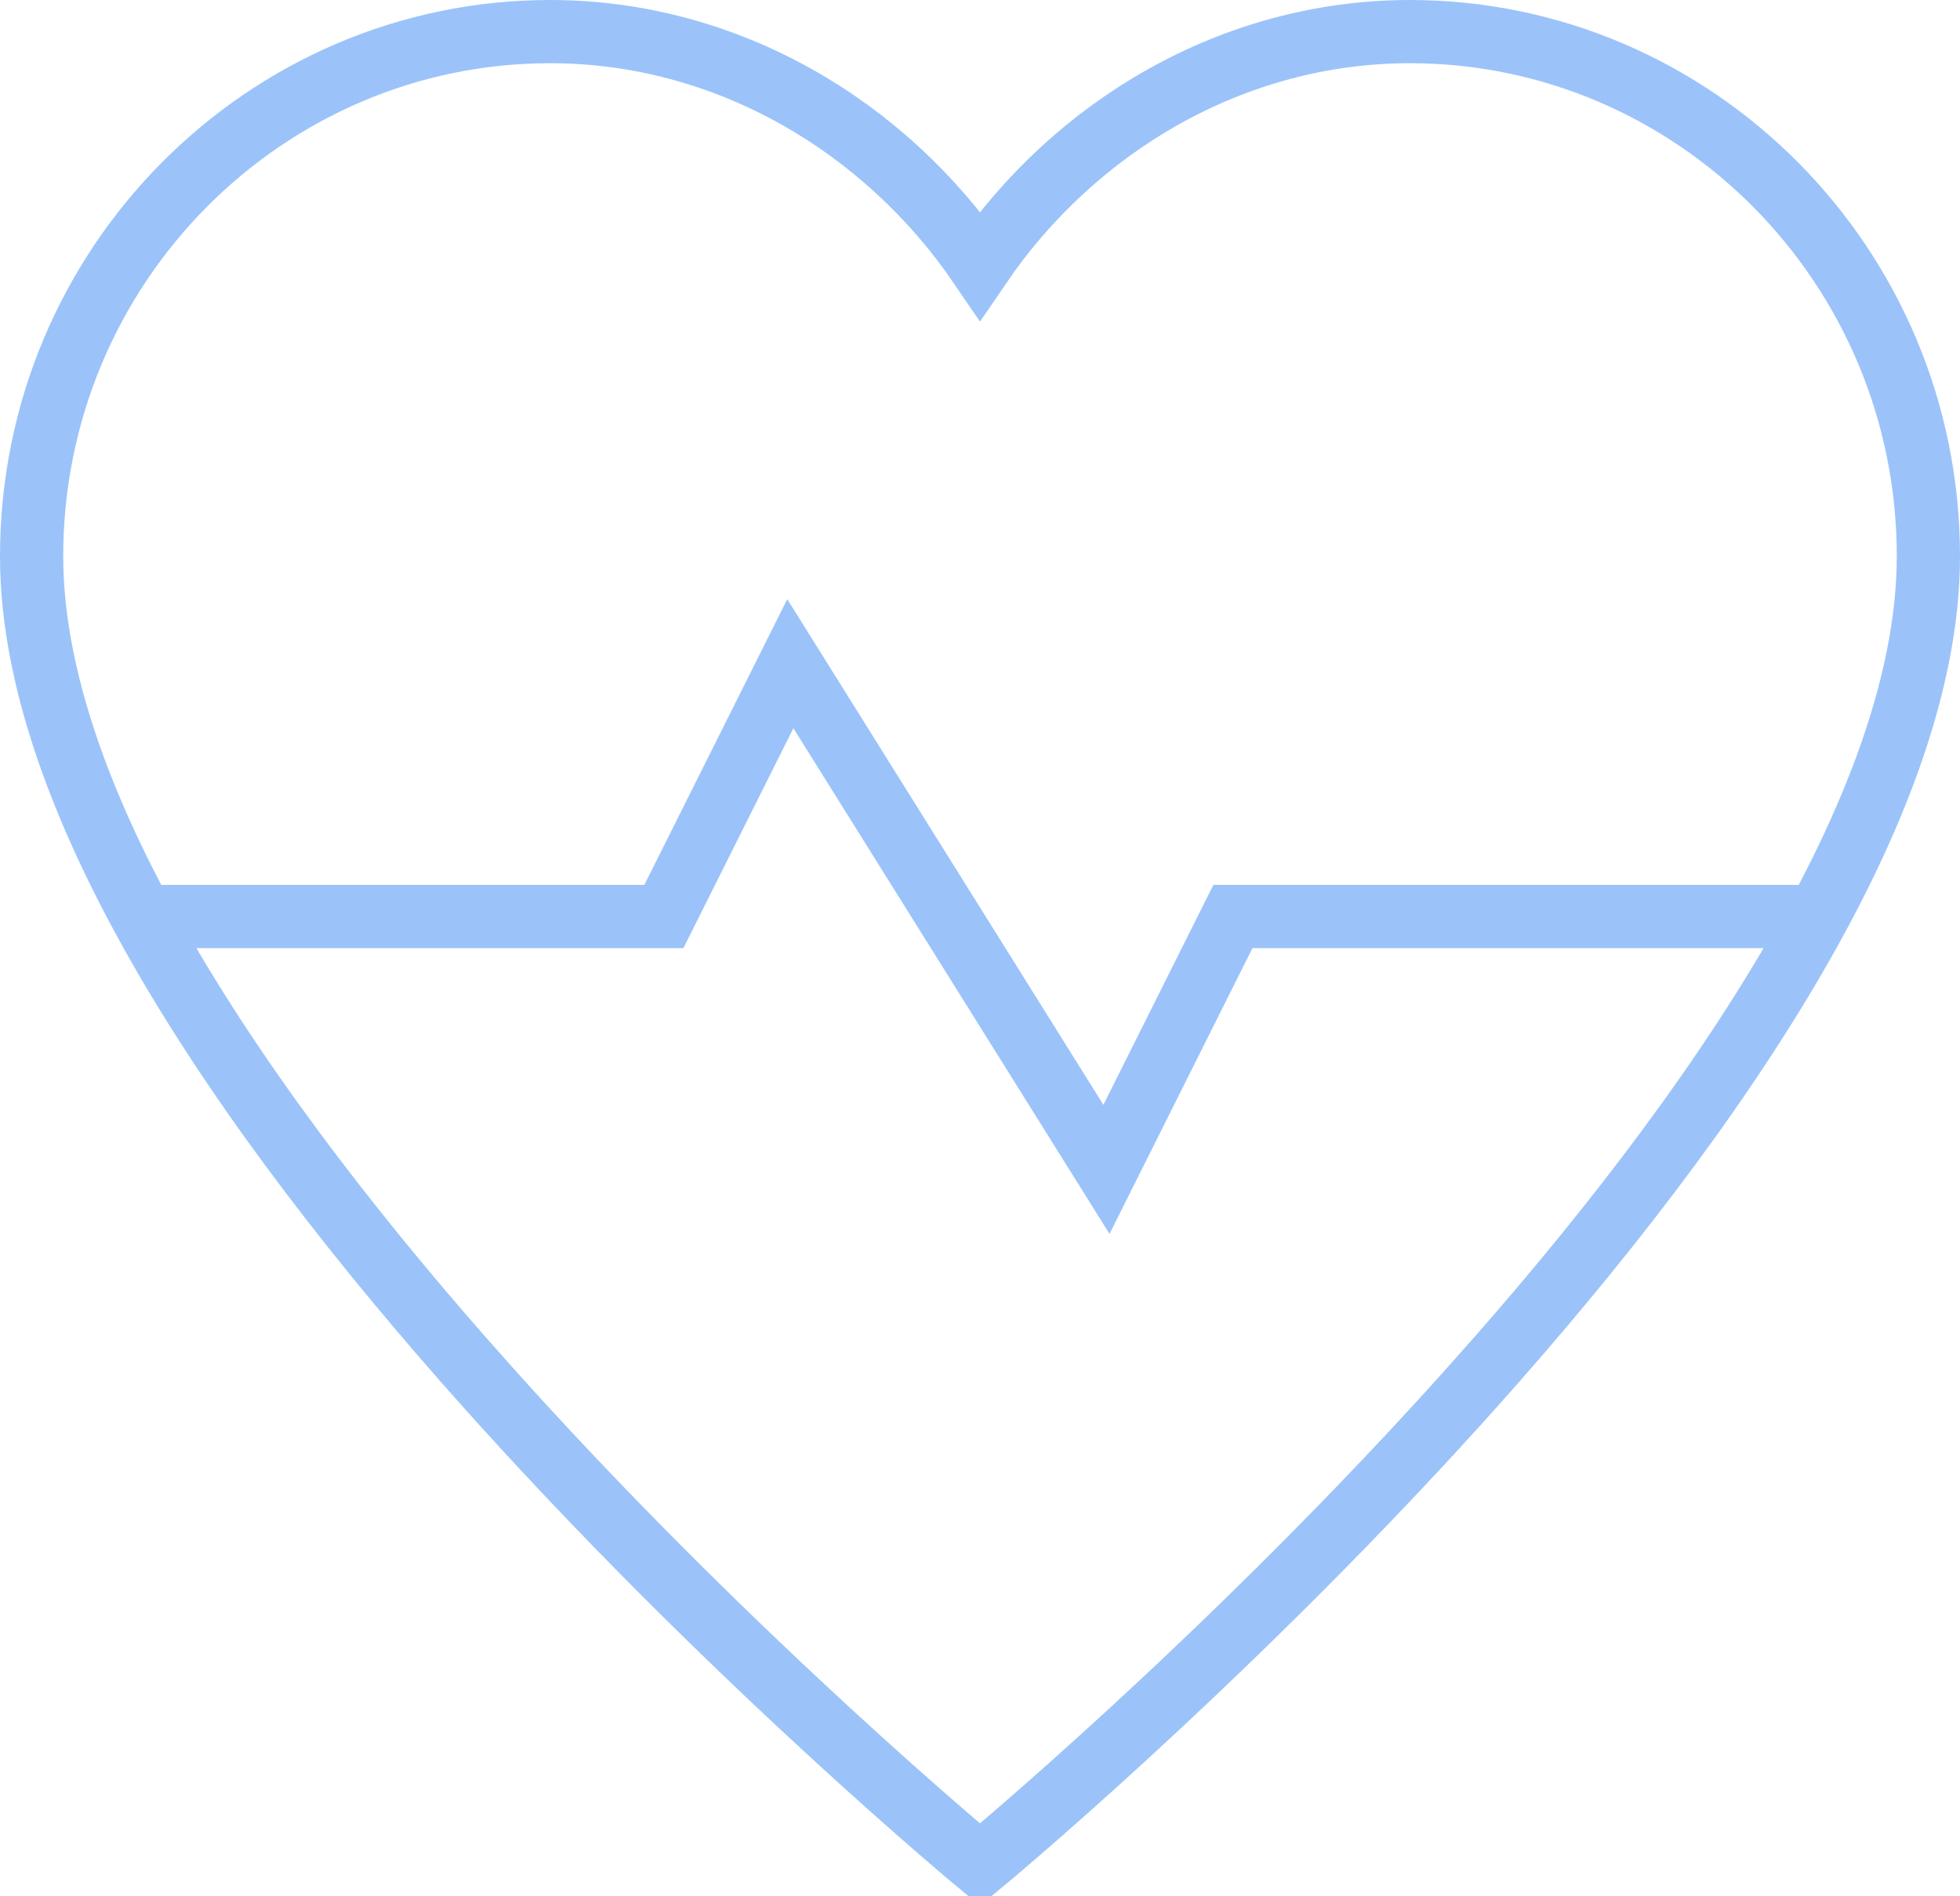 <?xml version="1.0" encoding="UTF-8"?>
<svg width="31px" height="30px" viewBox="0 0 31 30" version="1.1" xmlns="http://www.w3.org/2000/svg" xmlns:xlink="http://www.w3.org/1999/xlink">
    <!-- Generator: Sketch 42 (36781) - http://www.bohemiancoding.com/sketch -->
    <title>Heartbeat icon</title>
    <desc>Created with Sketch.</desc>
    <defs></defs>
    <g id="Page-1" stroke="none" stroke-width="1" fill="none" fill-rule="evenodd">
        <g id="Blog-category-Mobile-view-Copy" transform="translate(-50, -1595)" stroke="#9BC3FA">
            <g id="Articles" transform="translate(20, 600)">
                <g id="2" transform="translate(0, 515)">
                    <g id="Heartbeat-category" transform="translate(30, 480)">
                        <g id="Heartbeat-icon">
                            <g id="Group" transform="translate(0.5, 0.5)">
                                <polyline id="Shape" points="1.8 14 10 14 12 10 17 18 19 14 28.2 14"></polyline>
                                <path d="M21.8,0 C19,0 16.5,1.5 15,3.7 C13.5,1.5 11,0 8.2,0 C3.7,0 0,3.7 0,8.3 C0,16.6 15,29 15,29 C15,29 30,16.6 30,8.3 C30,3.7 26.3,0 21.8,0 Z" id="Shape" stroke-linecap="square"></path>
                            </g>
                        </g>
                    </g>
                </g>
            </g>
        </g>
    </g>
</svg>